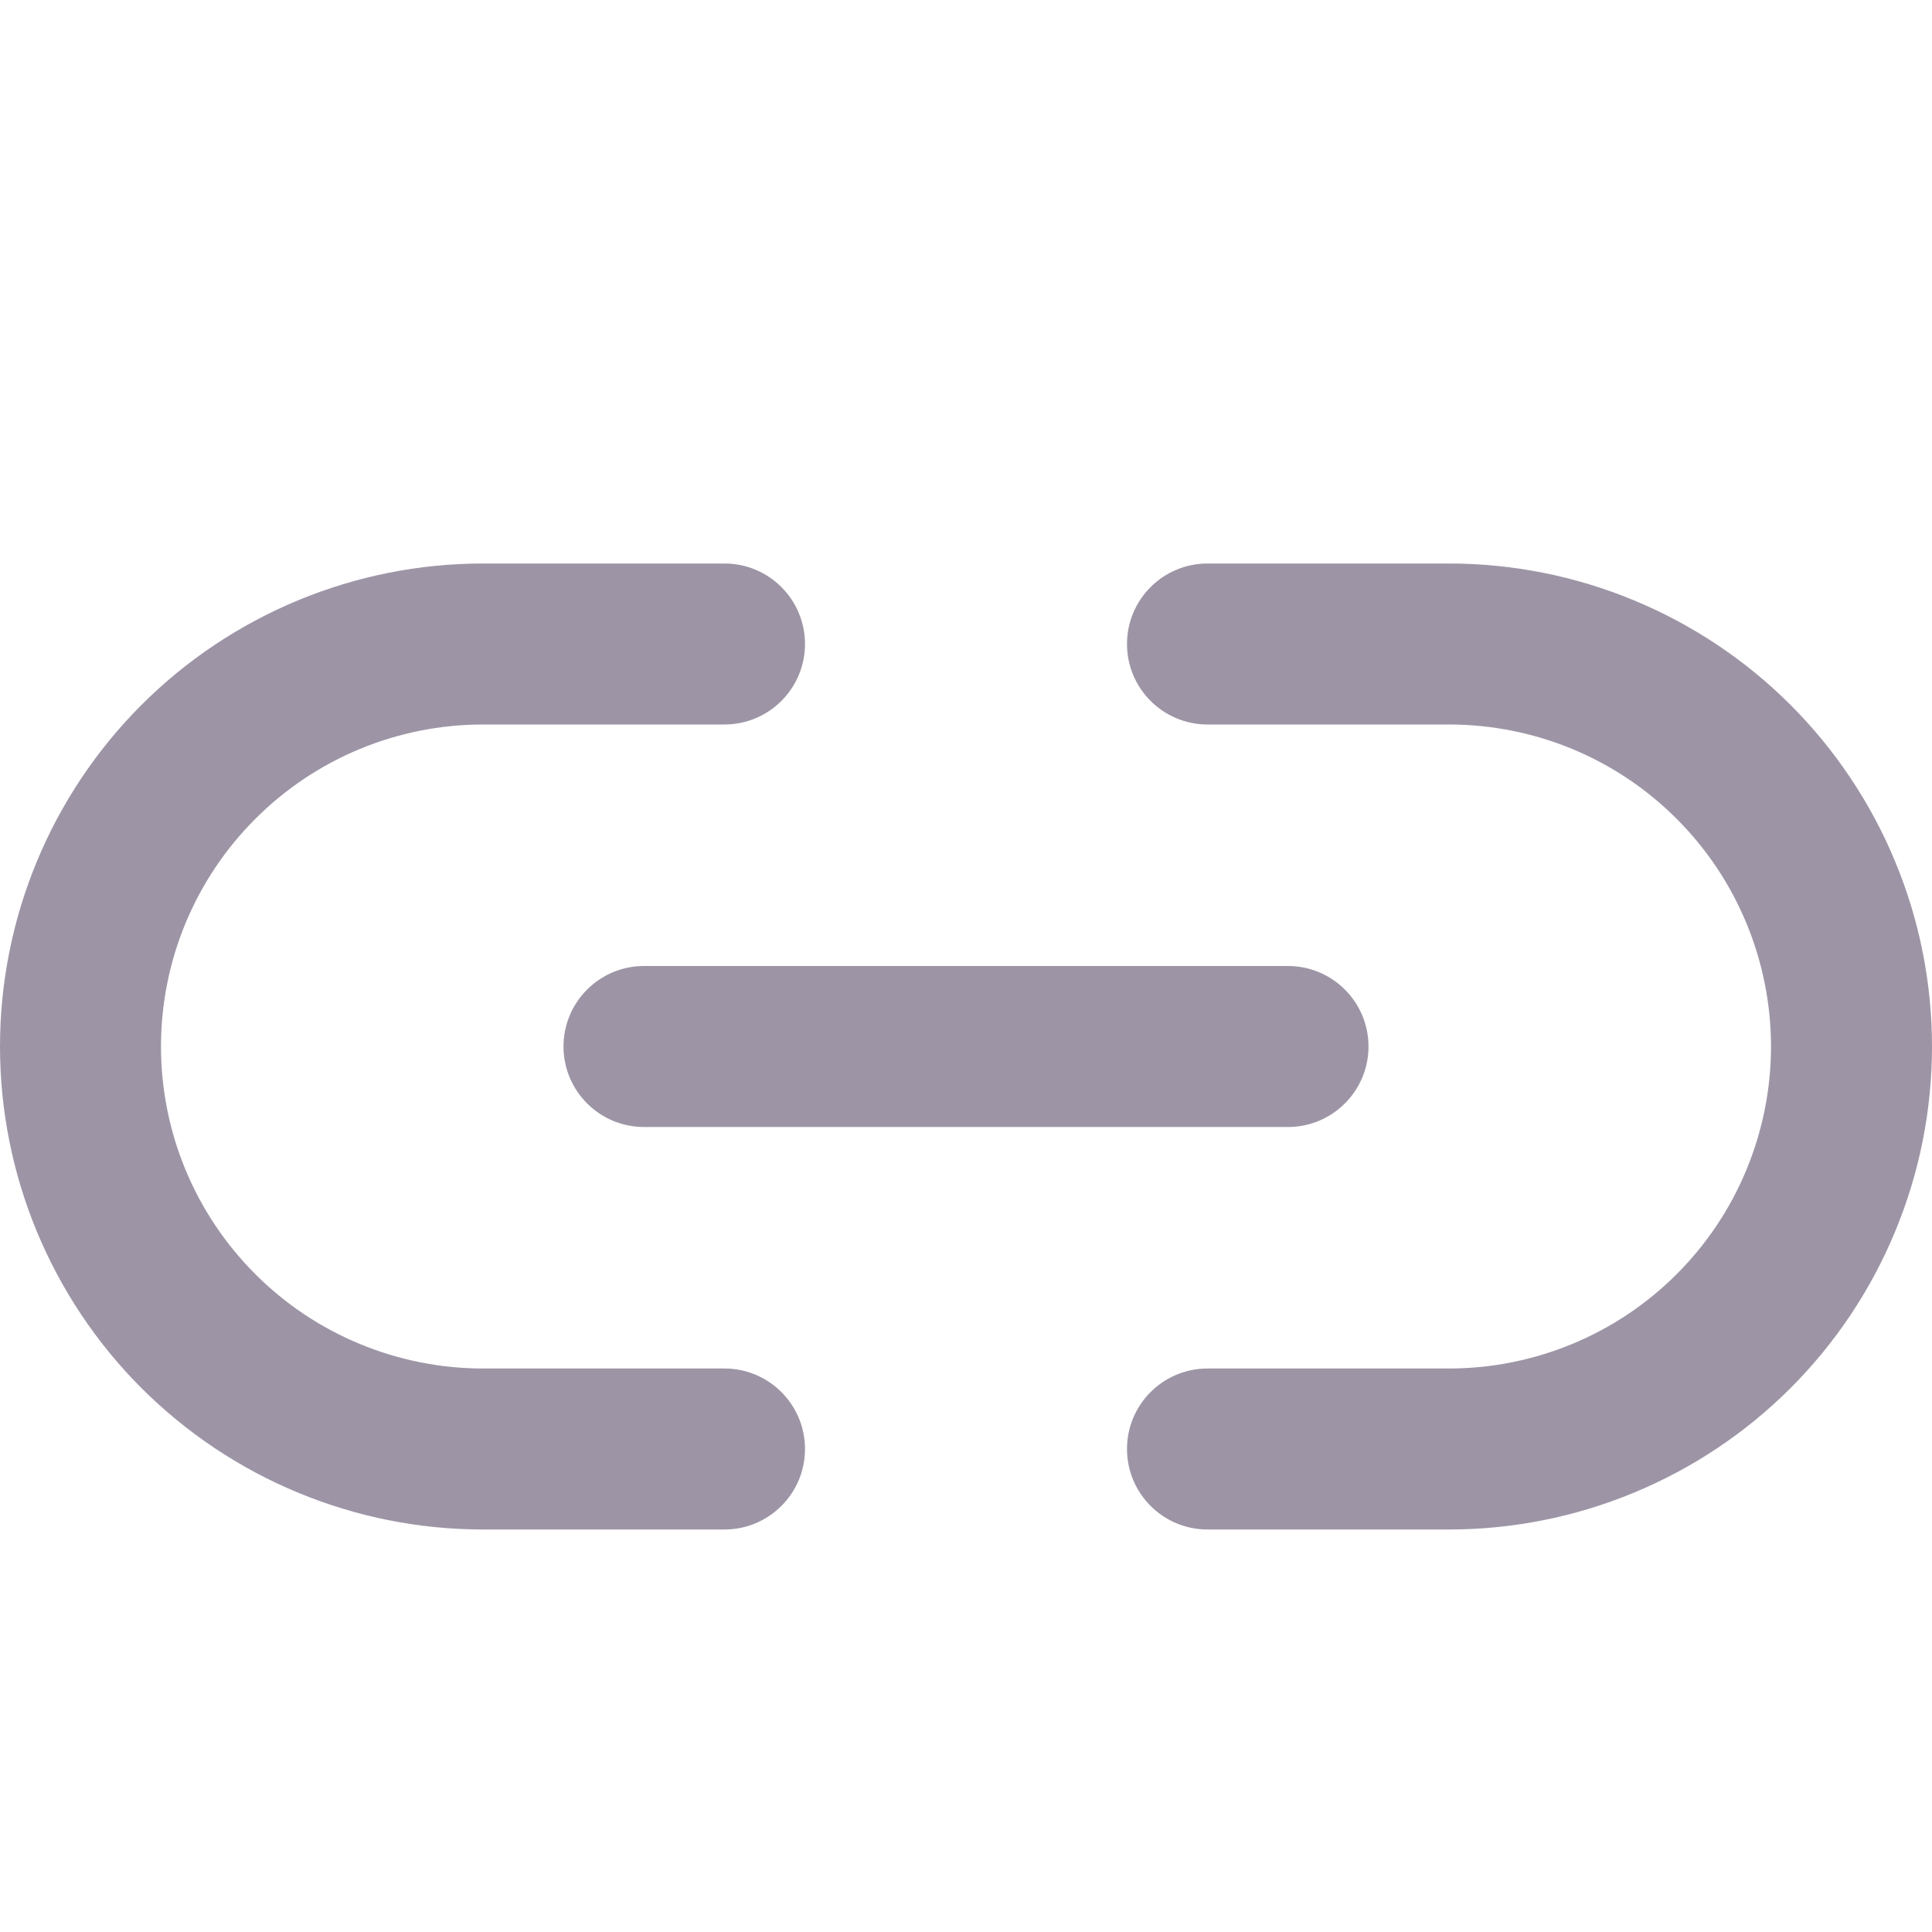 <svg width="24" height="24" viewBox="0 0 24 24" fill="none" xmlns="http://www.w3.org/2000/svg">
<path fill-rule="evenodd" clip-rule="evenodd" d="M6 9C4.939 9 3.922 9.421 3.172 10.172C2.421 10.922 2 11.939 2 13C2 14.061 2.421 15.078 3.172 15.828C3.543 16.2 3.984 16.494 4.469 16.695C4.955 16.896 5.475 17 6 17H9C9.552 17 10 17.448 10 18C10 18.552 9.552 19 9 19H6C5.212 19 4.432 18.845 3.704 18.543C2.976 18.242 2.315 17.8 1.757 17.243C0.632 16.117 0 14.591 0 13C0 11.409 0.632 9.883 1.757 8.757C2.883 7.632 4.409 7 6 7H9C9.552 7 10 7.448 10 8C10 8.552 9.552 9 9 9H6ZM14 8C14 7.448 14.448 7 15 7H18C18.788 7 19.568 7.155 20.296 7.457C21.024 7.758 21.686 8.2 22.243 8.757C22.8 9.315 23.242 9.976 23.543 10.704C23.845 11.432 24 12.212 24 13C24 13.788 23.845 14.568 23.543 15.296C23.242 16.024 22.8 16.686 22.243 17.243C21.686 17.8 21.024 18.242 20.296 18.543C19.568 18.845 18.788 19 18 19H15C14.448 19 14 18.552 14 18C14 17.448 14.448 17 15 17H18C18.525 17 19.045 16.896 19.531 16.695C20.016 16.494 20.457 16.2 20.828 15.828C21.2 15.457 21.494 15.016 21.695 14.531C21.896 14.045 22 13.525 22 13C22 12.475 21.896 11.955 21.695 11.469C21.494 10.984 21.2 10.543 20.828 10.172C20.457 9.8 20.016 9.505 19.531 9.304C19.045 9.103 18.525 9 18 9H15C14.448 9 14 8.552 14 8ZM7 13C7 12.448 7.448 12 8 12H16C16.552 12 17 12.448 17 13C17 13.552 16.552 14 16 14H8C7.448 14 7 13.552 7 13Z" fill="#9D95A6"/>
</svg>

